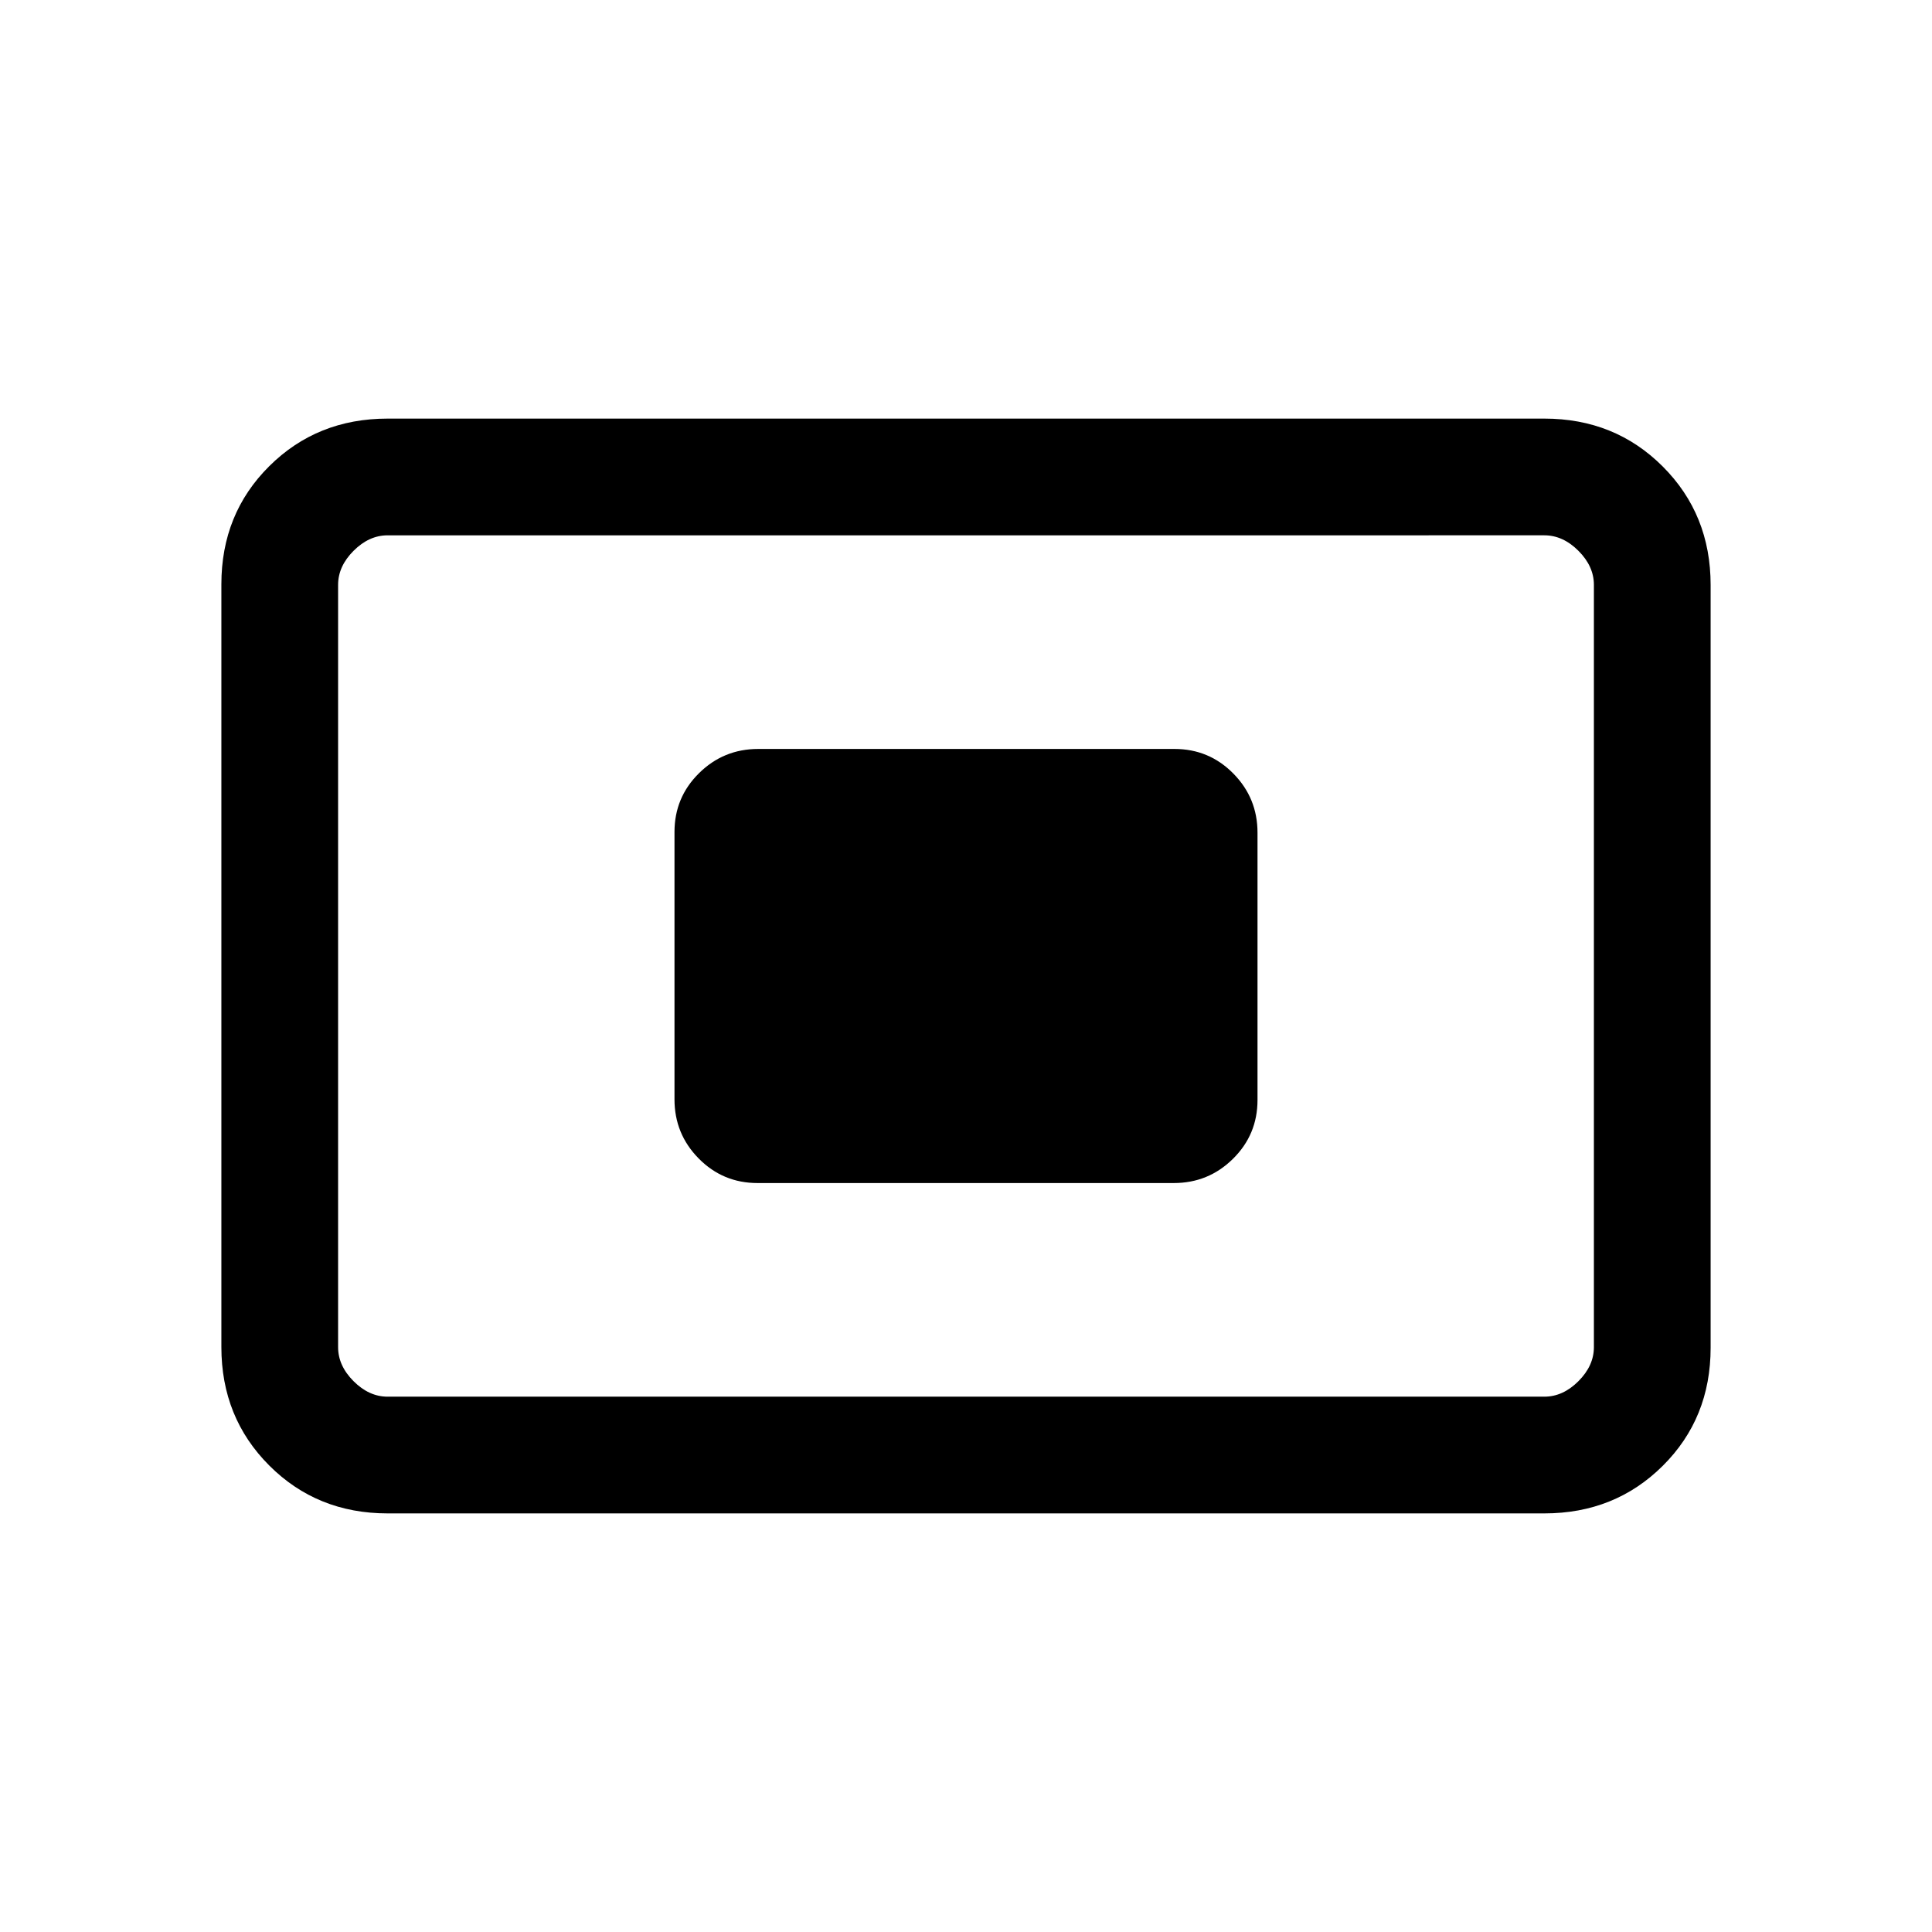 <svg xmlns="http://www.w3.org/2000/svg" height="20" viewBox="0 -960 960 960" width="20"><path d="M192.62-208q-35.05 0-58.83-23.8Q110-255.6 110-290.66v-379.01q0-35.06 23.79-58.69Q157.57-752 192.62-752h574.76q35.05 0 58.83 23.8Q850-704.4 850-669.34v379.01q0 35.06-23.79 58.69Q802.43-208 767.38-208H192.62Zm0-58h574.76q9.24 0 16.93-7.69 7.69-7.69 7.69-16.93v-378.76q0-9.24-7.69-16.93-7.69-7.69-16.93-7.69H192.62q-9.24 0-16.93 7.69-7.69 7.69-7.69 16.93v378.76q0 9.24 7.69 16.93 7.69 7.69 16.93 7.69Zm183.8-106.15h206.84q17.2 0 29.39-12.03 12.2-12.03 12.2-29.23v-132.85q0-17.2-12.03-29.39-12.04-12.2-29.24-12.2H376.74q-17.2 0-29.39 12.03-12.2 12.03-12.2 29.23v132.85q0 17.2 12.03 29.39 12.04 12.2 29.24 12.2ZM168-266v-428 428Z"/></svg>